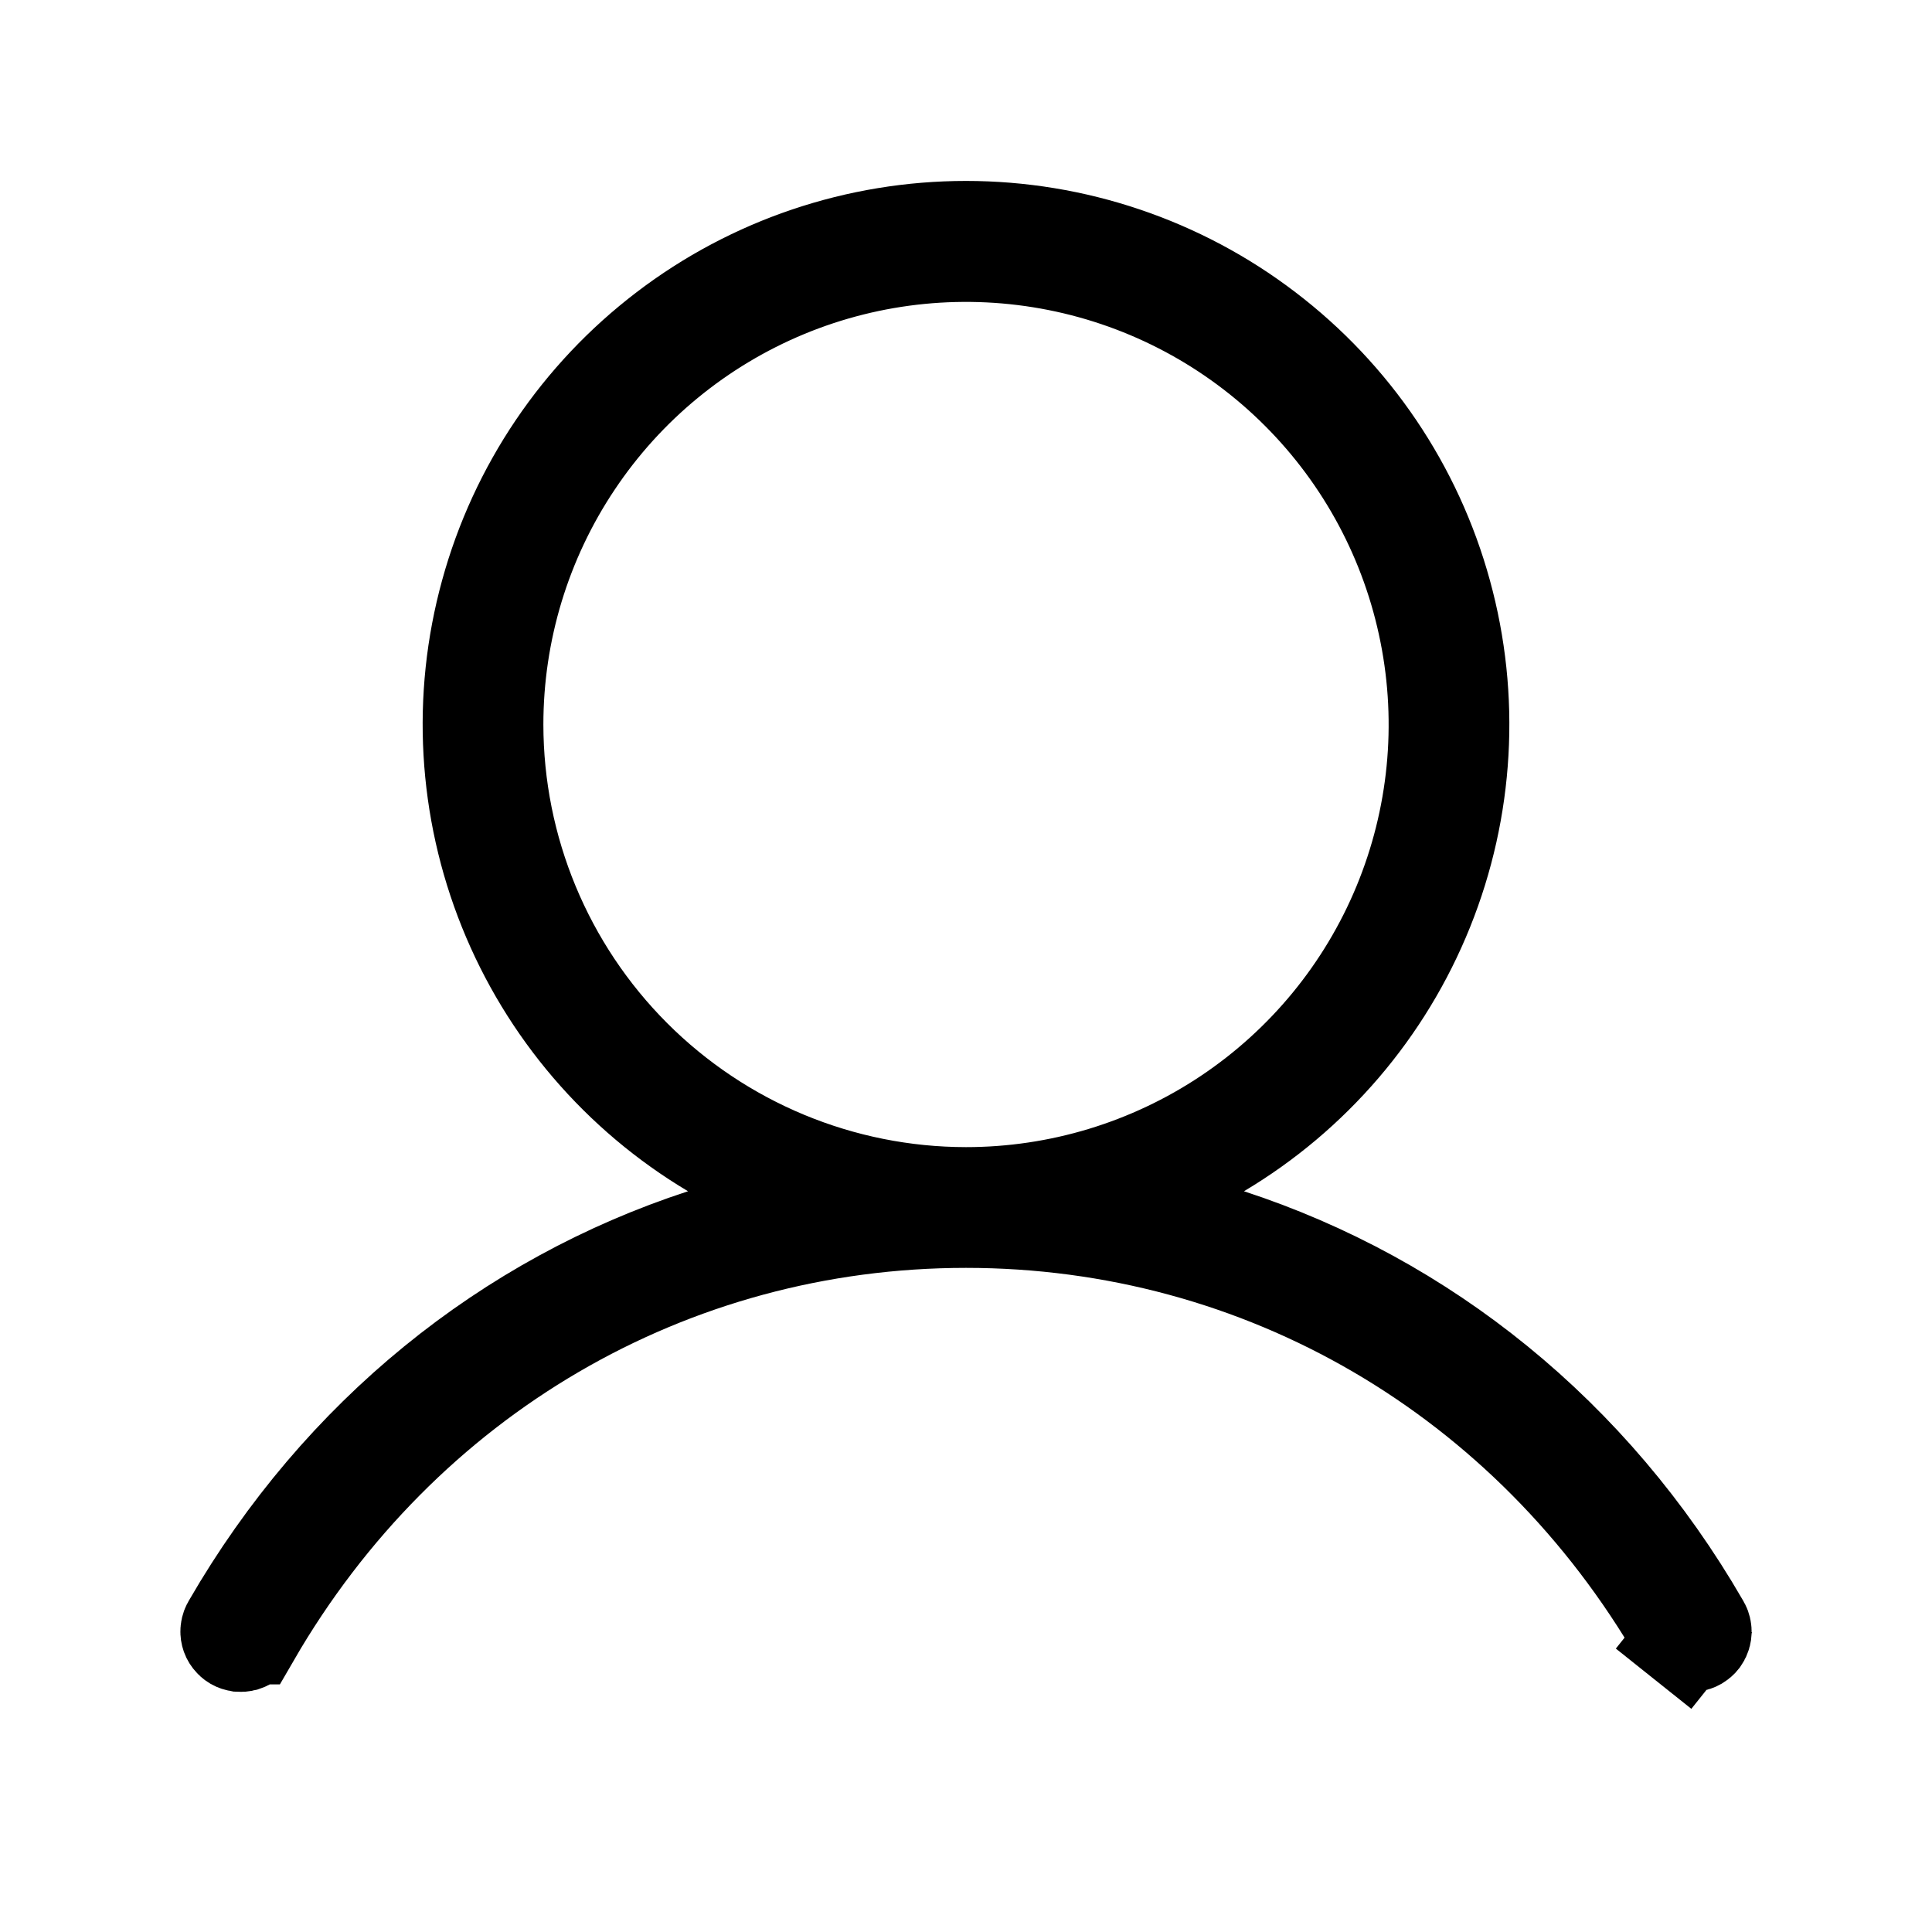 <svg width="20" height="20" viewBox="0 0 20 20" fill="none" xmlns="http://www.w3.org/2000/svg">
<path d="M17.608 16.813L17.608 16.813L17.614 16.824C17.623 16.838 17.629 16.854 17.631 16.871C17.634 16.887 17.633 16.904 17.629 16.92L17.629 16.92C17.625 16.936 17.618 16.951 17.608 16.965C17.598 16.978 17.585 16.989 17.57 16.998C17.556 17.006 17.54 17.011 17.523 17.014C17.507 17.015 17.49 17.014 17.474 17.01C17.458 17.005 17.443 16.997 17.43 16.987L17.118 17.378L17.43 16.987C17.417 16.977 17.406 16.964 17.398 16.949L17.398 16.949L17.391 16.937C15.832 14.243 13.068 12.625 10 12.625C6.932 12.625 4.168 14.243 2.609 16.937L2.608 16.937L2.602 16.949C2.594 16.964 2.583 16.977 2.57 16.987C2.557 16.997 2.542 17.005 2.526 17.01C2.51 17.014 2.493 17.015 2.477 17.014C2.46 17.011 2.444 17.006 2.43 16.998C2.415 16.989 2.403 16.978 2.393 16.965C2.382 16.951 2.375 16.936 2.371 16.92C2.367 16.904 2.366 16.887 2.369 16.871C2.371 16.854 2.377 16.838 2.386 16.824L2.386 16.824L2.392 16.813C3.522 14.86 5.257 13.466 7.278 12.807L8.325 12.465L7.378 11.902C6.414 11.328 5.665 10.453 5.246 9.412C4.827 8.371 4.761 7.221 5.059 6.139C5.356 5.056 6.001 4.102 6.894 3.422C7.786 2.741 8.878 2.373 10 2.373C11.122 2.373 12.214 2.741 13.106 3.422C13.999 4.102 14.644 5.056 14.941 6.139C15.239 7.221 15.173 8.371 14.754 9.412C14.335 10.453 13.586 11.328 12.622 11.902L11.676 12.465L12.722 12.807C14.743 13.467 16.479 14.861 17.608 16.813ZM5.125 7.5L5.125 7.501C5.126 8.793 5.64 10.032 6.554 10.946C7.468 11.86 8.707 12.374 9.999 12.375H10C10.964 12.375 11.907 12.089 12.708 11.554C13.51 11.018 14.135 10.257 14.504 9.366C14.873 8.475 14.97 7.495 14.781 6.549C14.593 5.603 14.129 4.735 13.447 4.053C12.765 3.371 11.897 2.907 10.951 2.719C10.005 2.531 9.025 2.627 8.134 2.996C7.244 3.365 6.482 3.99 5.947 4.792C5.411 5.593 5.125 6.536 5.125 7.5Z" fill="black" stroke="black"/>
</svg>

